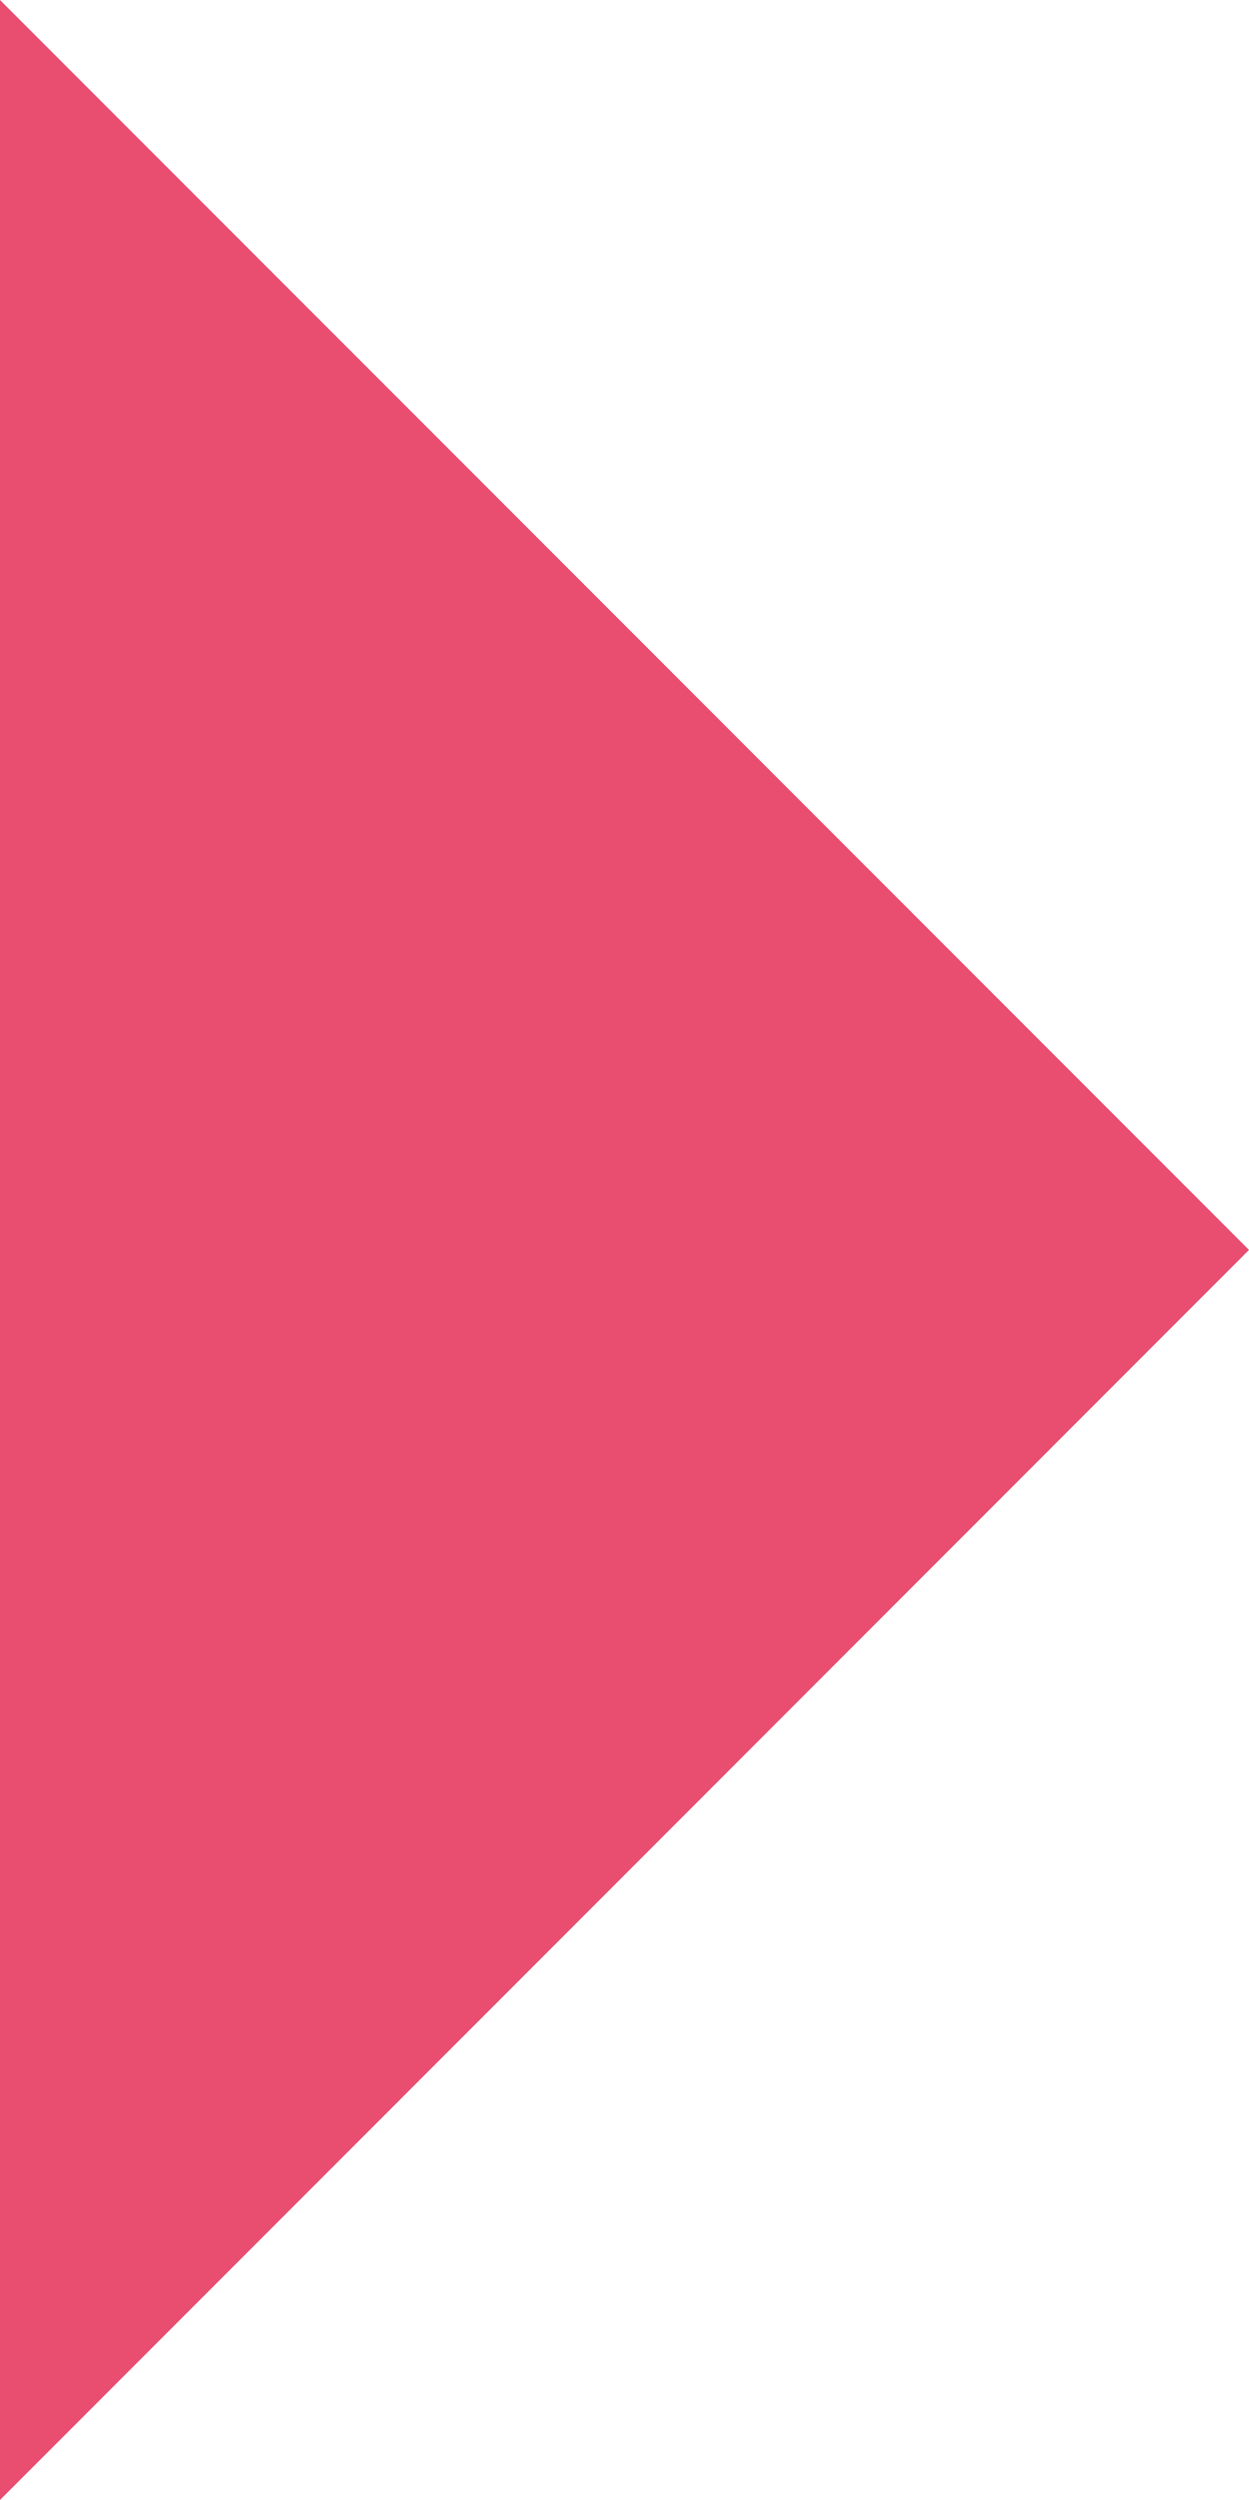 <?xml version="1.0" encoding="utf-8"?>
<!-- Generator: Adobe Illustrator 16.0.0, SVG Export Plug-In . SVG Version: 6.00 Build 0)  -->
<!DOCTYPE svg PUBLIC "-//W3C//DTD SVG 1.1//EN" "http://www.w3.org/Graphics/SVG/1.1/DTD/svg11.dtd">
<svg version="1.1" id="Layer_1" xmlns="http://www.w3.org/2000/svg" xmlns:xlink="http://www.w3.org/1999/xlink" x="0px" y="0px"
	 width="7.359px" height="14.721px" viewBox="0 0 7.359 14.721" enable-background="new 0 0 7.359 14.721" xml:space="preserve">
<polyline fill="#E94D70" points="0,0 7.359,7.36 0,14.721 "/>
</svg>
